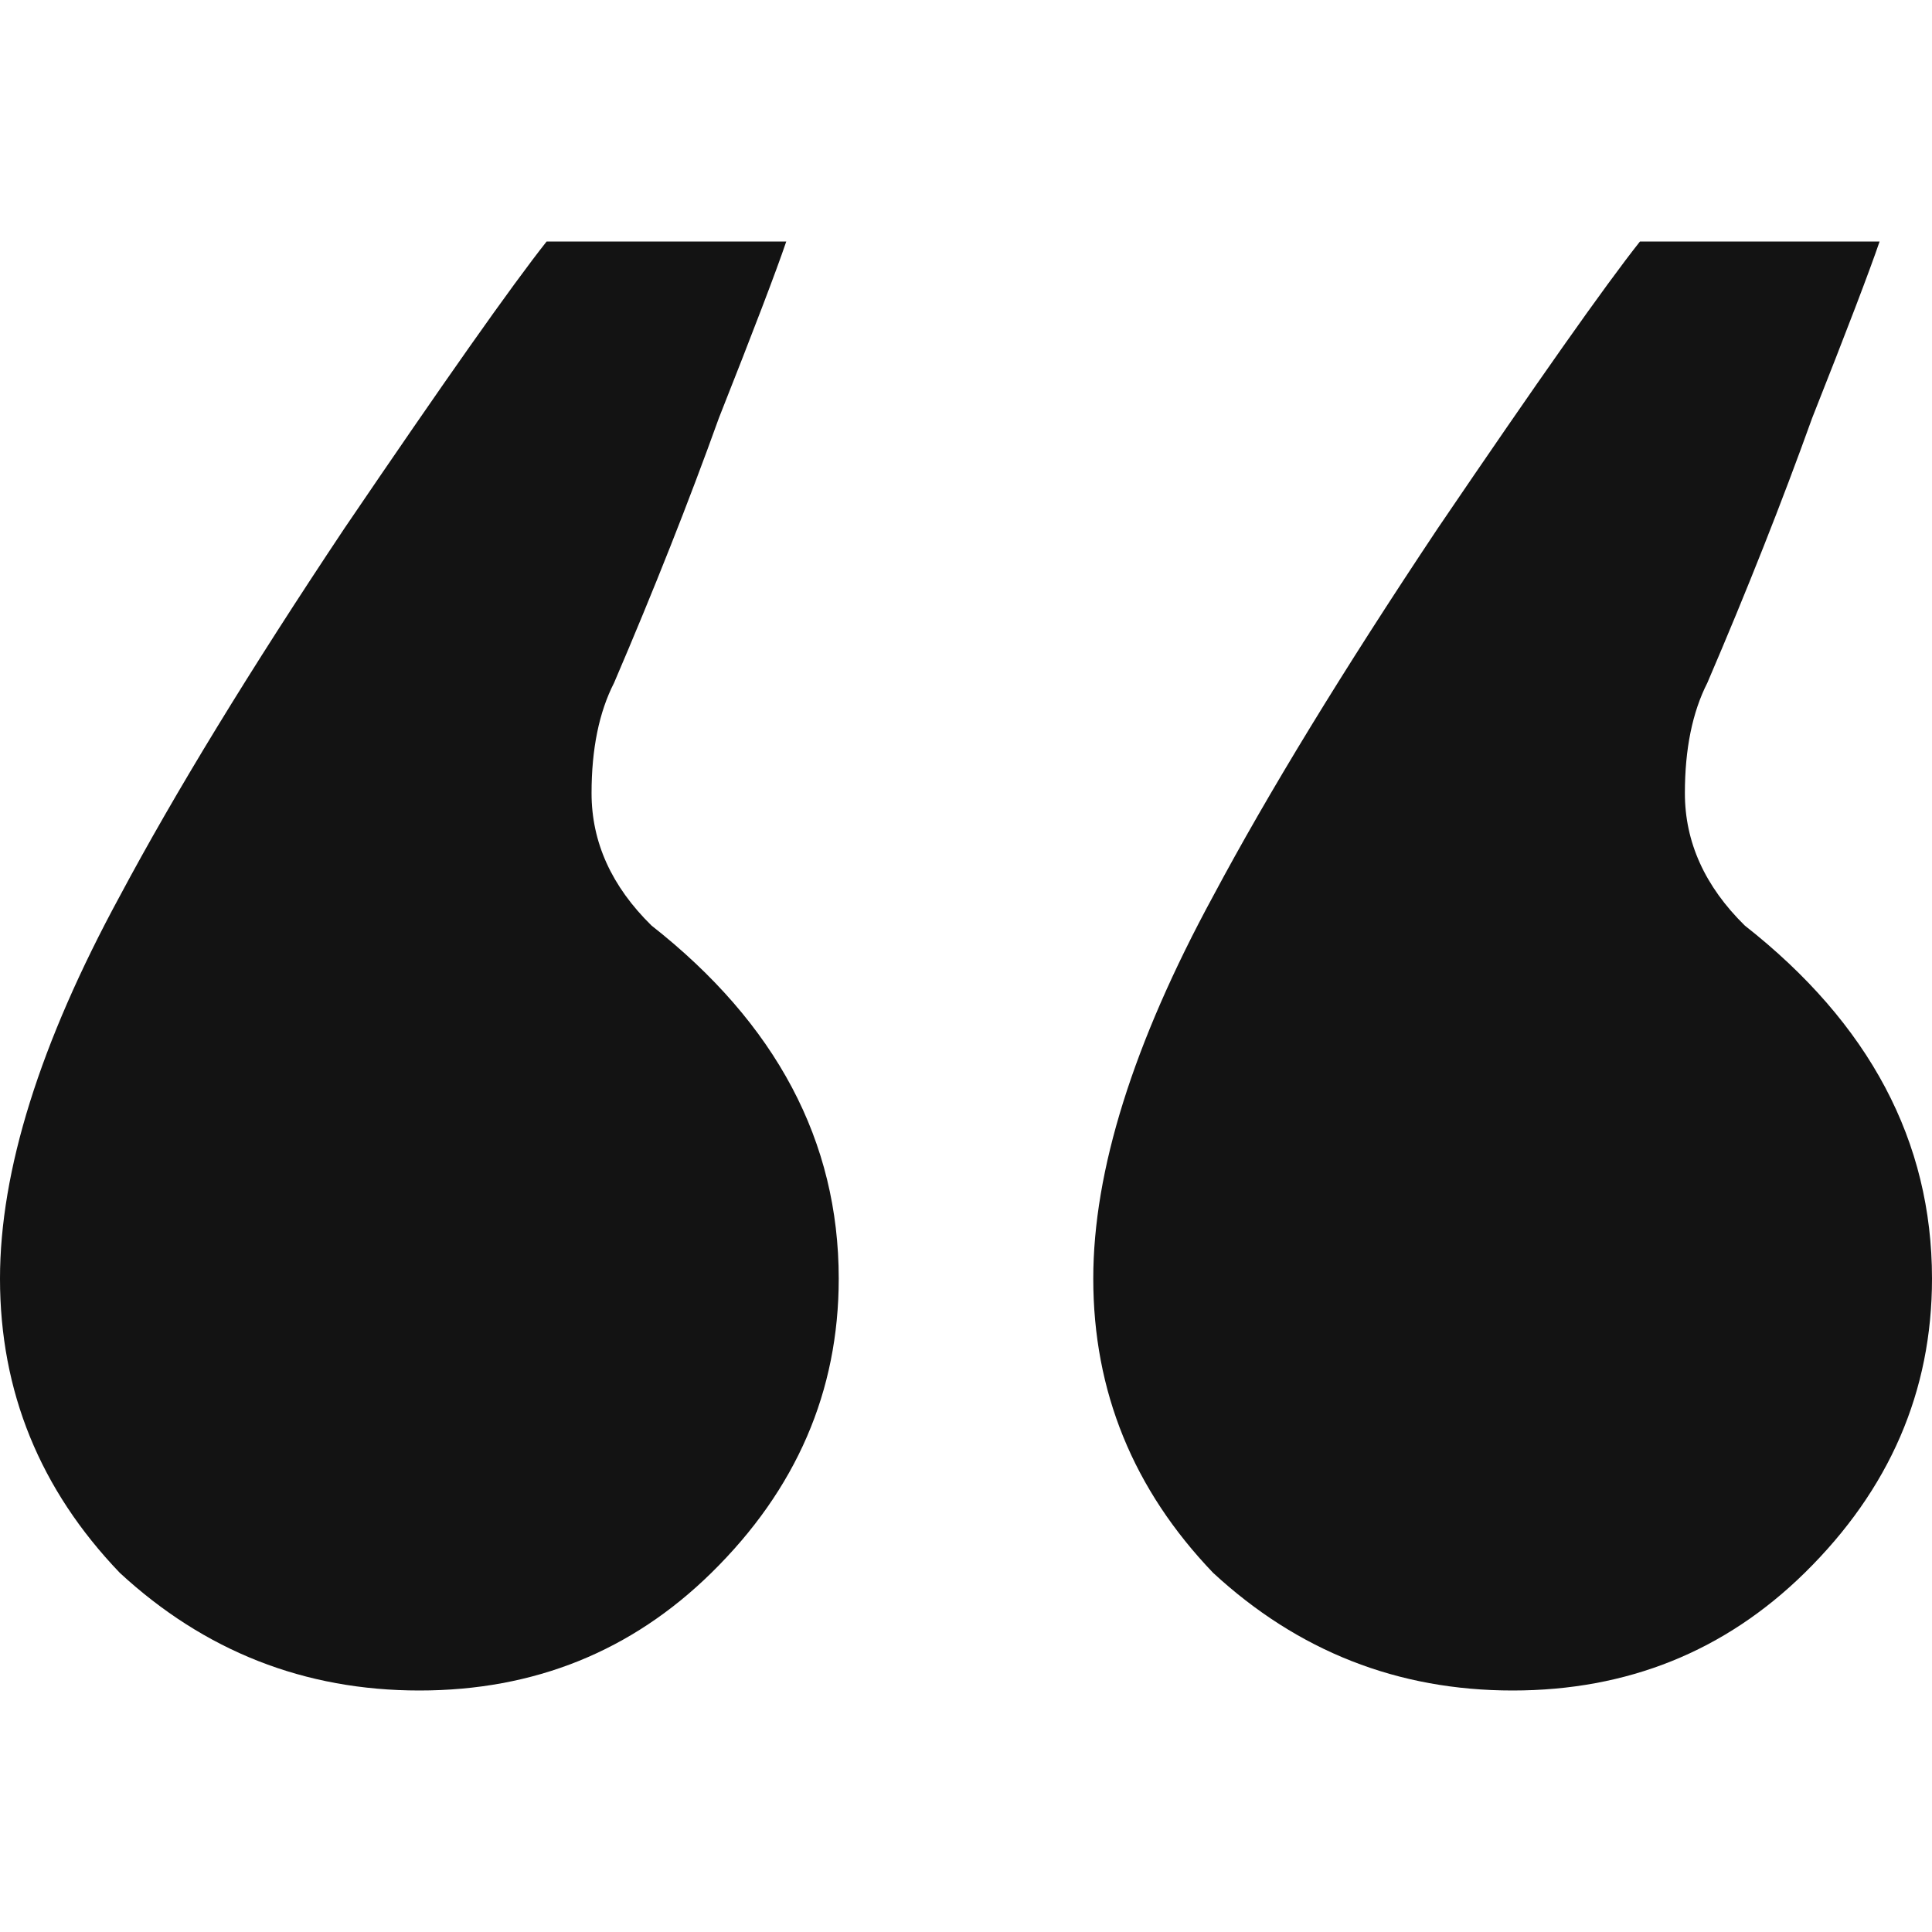 <svg width="32" height="32" viewBox="0 0 32 32" fill="none" xmlns="http://www.w3.org/2000/svg">
<path d="M6.946 28C5.044 28 3.39 27.35 1.984 26.051C0.661 24.67 0 23.046 0 21.178C0 19.391 0.661 17.279 1.984 14.843C2.894 13.137 4.134 11.107 5.705 8.751C7.359 6.315 8.475 4.731 9.054 4H13.023C12.858 4.487 12.486 5.462 11.907 6.924C11.411 8.305 10.832 9.767 10.171 11.31C9.922 11.797 9.798 12.406 9.798 13.137C9.798 13.949 10.129 14.68 10.791 15.33C12.858 16.954 13.892 18.904 13.892 21.178C13.892 23.046 13.189 24.67 11.783 26.051C10.46 27.35 8.848 28 6.946 28ZM25.054 28C23.152 28 21.499 27.35 20.093 26.051C18.77 24.67 18.108 23.046 18.108 21.178C18.108 19.391 18.77 17.279 20.093 14.843C21.003 13.137 22.243 11.107 23.814 8.751C25.468 6.315 26.584 4.731 27.163 4H31.132C30.966 4.487 30.594 5.462 30.015 6.924C29.519 8.305 28.941 9.767 28.279 11.31C28.031 11.797 27.907 12.406 27.907 13.137C27.907 13.949 28.238 14.68 28.899 15.33C30.966 16.954 32 18.904 32 21.178C32 23.046 31.297 24.67 29.892 26.051C28.569 27.35 26.956 28 25.054 28Z" fill="#131313"/>
</svg>
